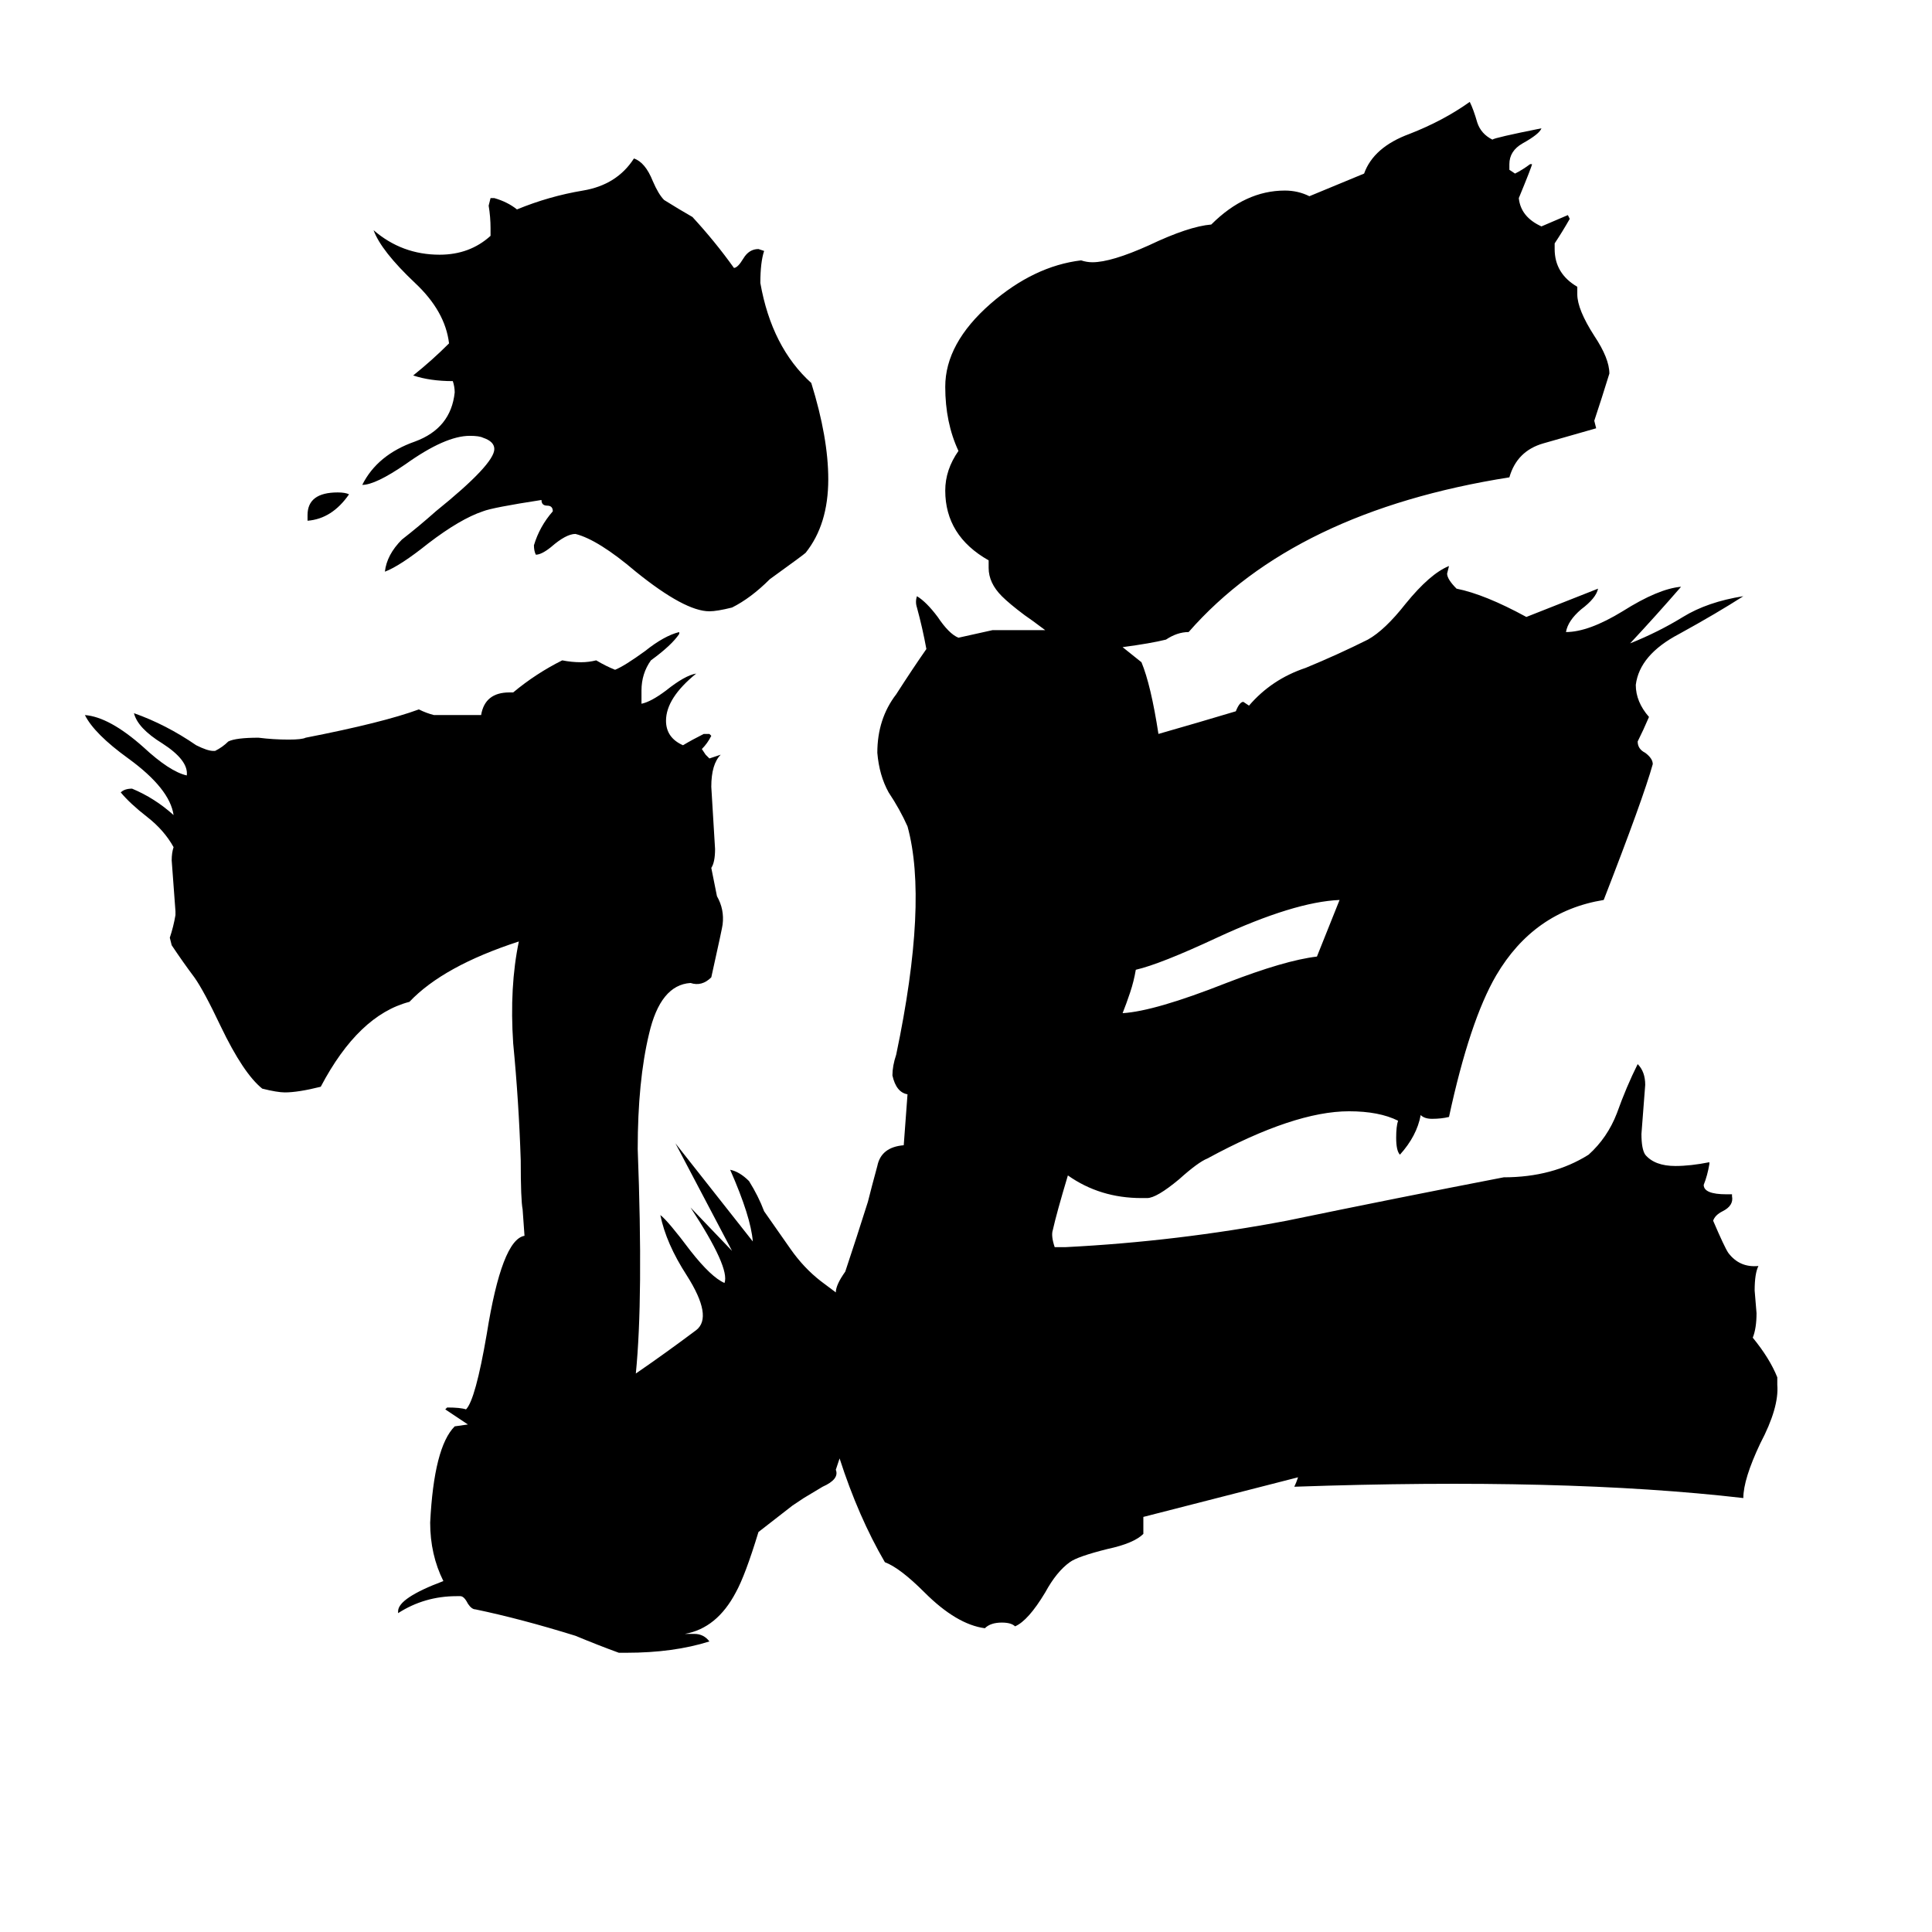 <svg xmlns="http://www.w3.org/2000/svg" viewBox="0 -800 1024 1024">
	<path fill="#000000" d="M185 -538Q176 -525 163 -524V-527Q163 -539 179 -539Q183 -539 185 -538ZM439 -546Q439 -522 427 -507Q426 -506 408 -493Q398 -483 388 -478Q380 -476 376 -476Q363 -476 337 -497Q317 -514 305 -517Q300 -517 292 -510Q287 -506 284 -506Q283 -508 283 -511Q286 -521 293 -529Q293 -532 290 -532Q287 -532 287 -535Q261 -531 256 -529Q244 -525 227 -512Q212 -500 204 -497Q205 -506 213 -514Q222 -521 231 -529Q262 -554 262 -562Q262 -566 256 -568Q254 -569 249 -569Q236 -569 215 -554Q199 -543 192 -543Q200 -559 220 -566Q239 -573 241 -592Q241 -595 240 -598Q228 -598 219 -601Q229 -609 238 -618Q236 -635 220 -650Q202 -667 198 -678Q213 -665 233 -665Q249 -665 260 -675V-679Q260 -685 259 -691L260 -695H262Q269 -693 274 -689Q291 -696 309 -699Q327 -702 336 -716Q342 -714 346 -704Q349 -697 352 -694Q360 -689 367 -685Q379 -672 389 -658Q391 -658 394 -663Q397 -668 402 -668L405 -667Q403 -661 403 -650Q409 -616 430 -597Q439 -568 439 -546ZM688 -17L606 4V13Q601 18 587 21Q571 25 567 28Q560 33 554 44Q545 59 538 62Q536 60 531 60Q525 60 522 63Q507 61 490 44Q477 31 469 28Q455 4 445 -27L443 -21Q445 -16 436 -12Q431 -9 426 -6L420 -2Q411 5 402 12Q395 35 390 44Q380 63 363 66Q366 66 368 66Q373 66 376 70Q357 76 332 76H328Q317 72 305 67Q276 58 252 53Q250 53 248 50Q246 46 244 46H242Q225 46 211 55V54Q211 47 235 38Q228 24 228 7Q230 -33 241 -44L248 -45Q242 -49 236 -53L237 -54Q244 -54 247 -53Q252 -58 258 -93Q266 -143 278 -145L277 -159Q276 -164 276 -185Q275 -216 272 -247Q270 -277 275 -301Q235 -288 217 -269Q190 -262 170 -224Q158 -221 151 -221Q147 -221 139 -223Q129 -231 117 -256Q108 -275 103 -282Q97 -290 91 -299L90 -303Q92 -309 93 -315V-317Q92 -330 91 -344Q91 -348 92 -351Q87 -360 78 -367Q69 -374 64 -380Q66 -382 70 -382Q82 -377 92 -368Q90 -382 68 -398Q50 -411 45 -421Q58 -420 76 -404Q90 -391 99 -389Q100 -397 86 -406Q73 -414 71 -422Q88 -416 104 -405Q110 -402 113 -402H114Q118 -404 121 -407Q125 -409 137 -409Q145 -408 153 -408Q160 -408 162 -409Q203 -417 222 -424Q226 -422 230 -421H255Q257 -433 270 -433H272Q284 -443 298 -450Q303 -449 308 -449Q312 -449 316 -450Q321 -447 326 -445Q331 -447 342 -455Q352 -463 360 -465V-464Q356 -458 345 -450Q340 -443 340 -434Q340 -430 340 -427Q345 -428 353 -434Q363 -442 369 -443Q353 -430 353 -418Q353 -409 362 -405Q367 -408 373 -411H376L377 -410Q375 -406 372 -403L374 -400L376 -398Q379 -399 382 -400Q377 -395 377 -383Q378 -366 379 -350Q379 -343 377 -340L380 -325Q384 -318 383 -310Q383 -309 377 -282Q372 -277 366 -279Q350 -278 344 -252Q338 -227 338 -191Q341 -112 337 -72Q353 -83 369 -95Q378 -102 364 -124Q353 -141 350 -156Q354 -153 366 -137Q377 -123 384 -120Q387 -128 366 -160L388 -137L358 -194L399 -142Q398 -155 387 -180Q392 -179 397 -174Q402 -166 405 -158Q412 -148 419 -138Q426 -128 435 -121Q439 -118 443 -115Q443 -119 448 -126Q454 -144 460 -163Q462 -171 465 -182Q467 -192 479 -193L481 -220Q475 -221 473 -230Q473 -235 475 -241Q492 -322 481 -362Q477 -371 471 -380Q466 -389 465 -401Q465 -419 475 -432Q484 -446 491 -456Q489 -467 486 -478Q485 -481 486 -484Q491 -481 497 -473Q503 -464 508 -462Q517 -464 526 -466Q540 -466 554 -466Q546 -472 543 -474Q535 -480 531 -484Q524 -491 524 -499V-503Q501 -516 501 -540Q501 -551 508 -561Q501 -576 501 -595Q501 -618 525 -639Q548 -659 573 -662Q576 -661 579 -661Q589 -661 609 -670Q630 -680 642 -681Q660 -699 681 -699Q688 -699 694 -696L723 -708Q728 -722 747 -729Q765 -736 779 -746Q781 -742 783 -735Q785 -729 791 -726Q792 -727 817 -732Q816 -729 807 -724Q800 -720 800 -713V-710L803 -708Q807 -710 811 -713H812Q812 -712 805 -695Q806 -685 817 -680Q824 -683 831 -686L832 -684Q828 -677 824 -671V-668Q824 -655 836 -648V-644Q836 -636 845 -622Q853 -610 853 -602Q849 -589 845 -577L846 -573Q832 -569 818 -565Q804 -561 800 -547Q686 -529 630 -465Q624 -465 618 -461Q610 -459 595 -457Q600 -453 605 -449Q610 -437 614 -411Q635 -417 655 -423Q657 -428 659 -428L662 -426Q674 -440 692 -446Q709 -453 725 -461Q734 -466 745 -480Q758 -496 768 -500L767 -496Q767 -493 772 -488Q787 -485 809 -473L847 -488Q846 -483 838 -477Q831 -471 830 -465Q842 -465 860 -476Q879 -488 891 -489Q878 -474 864 -459Q879 -465 892 -473Q905 -481 924 -484Q910 -475 890 -464Q869 -453 867 -437Q867 -428 874 -420Q871 -413 868 -407Q868 -403 872 -401Q876 -398 876 -395Q871 -377 850 -323Q813 -317 793 -283Q779 -259 768 -208Q764 -207 759 -207Q755 -207 753 -209Q751 -198 742 -188Q740 -190 740 -197Q740 -203 741 -206Q731 -211 715 -211Q686 -211 640 -186Q635 -184 625 -175Q613 -165 608 -165H605Q583 -165 566 -177Q560 -157 558 -148Q557 -145 559 -139H565Q624 -142 682 -153Q740 -165 797 -176Q823 -176 842 -188Q852 -197 857 -210Q862 -224 868 -236Q872 -232 872 -225Q871 -212 870 -199Q870 -191 872 -188Q877 -182 888 -182Q896 -182 906 -184V-183Q905 -177 903 -172Q903 -167 915 -167H918V-166Q919 -161 913 -158Q909 -156 908 -153Q914 -139 916 -136Q922 -128 932 -129Q930 -125 930 -116L931 -104Q931 -96 929 -91Q938 -80 942 -70V-66Q943 -54 933 -35Q924 -16 924 -6Q829 -17 686 -12Q687 -14 688 -17ZM602 -286Q601 -280 599 -274Q597 -268 595 -263Q612 -264 650 -279Q681 -291 698 -293Q704 -308 710 -323Q686 -322 645 -303Q615 -289 602 -286Z"/>
</svg>